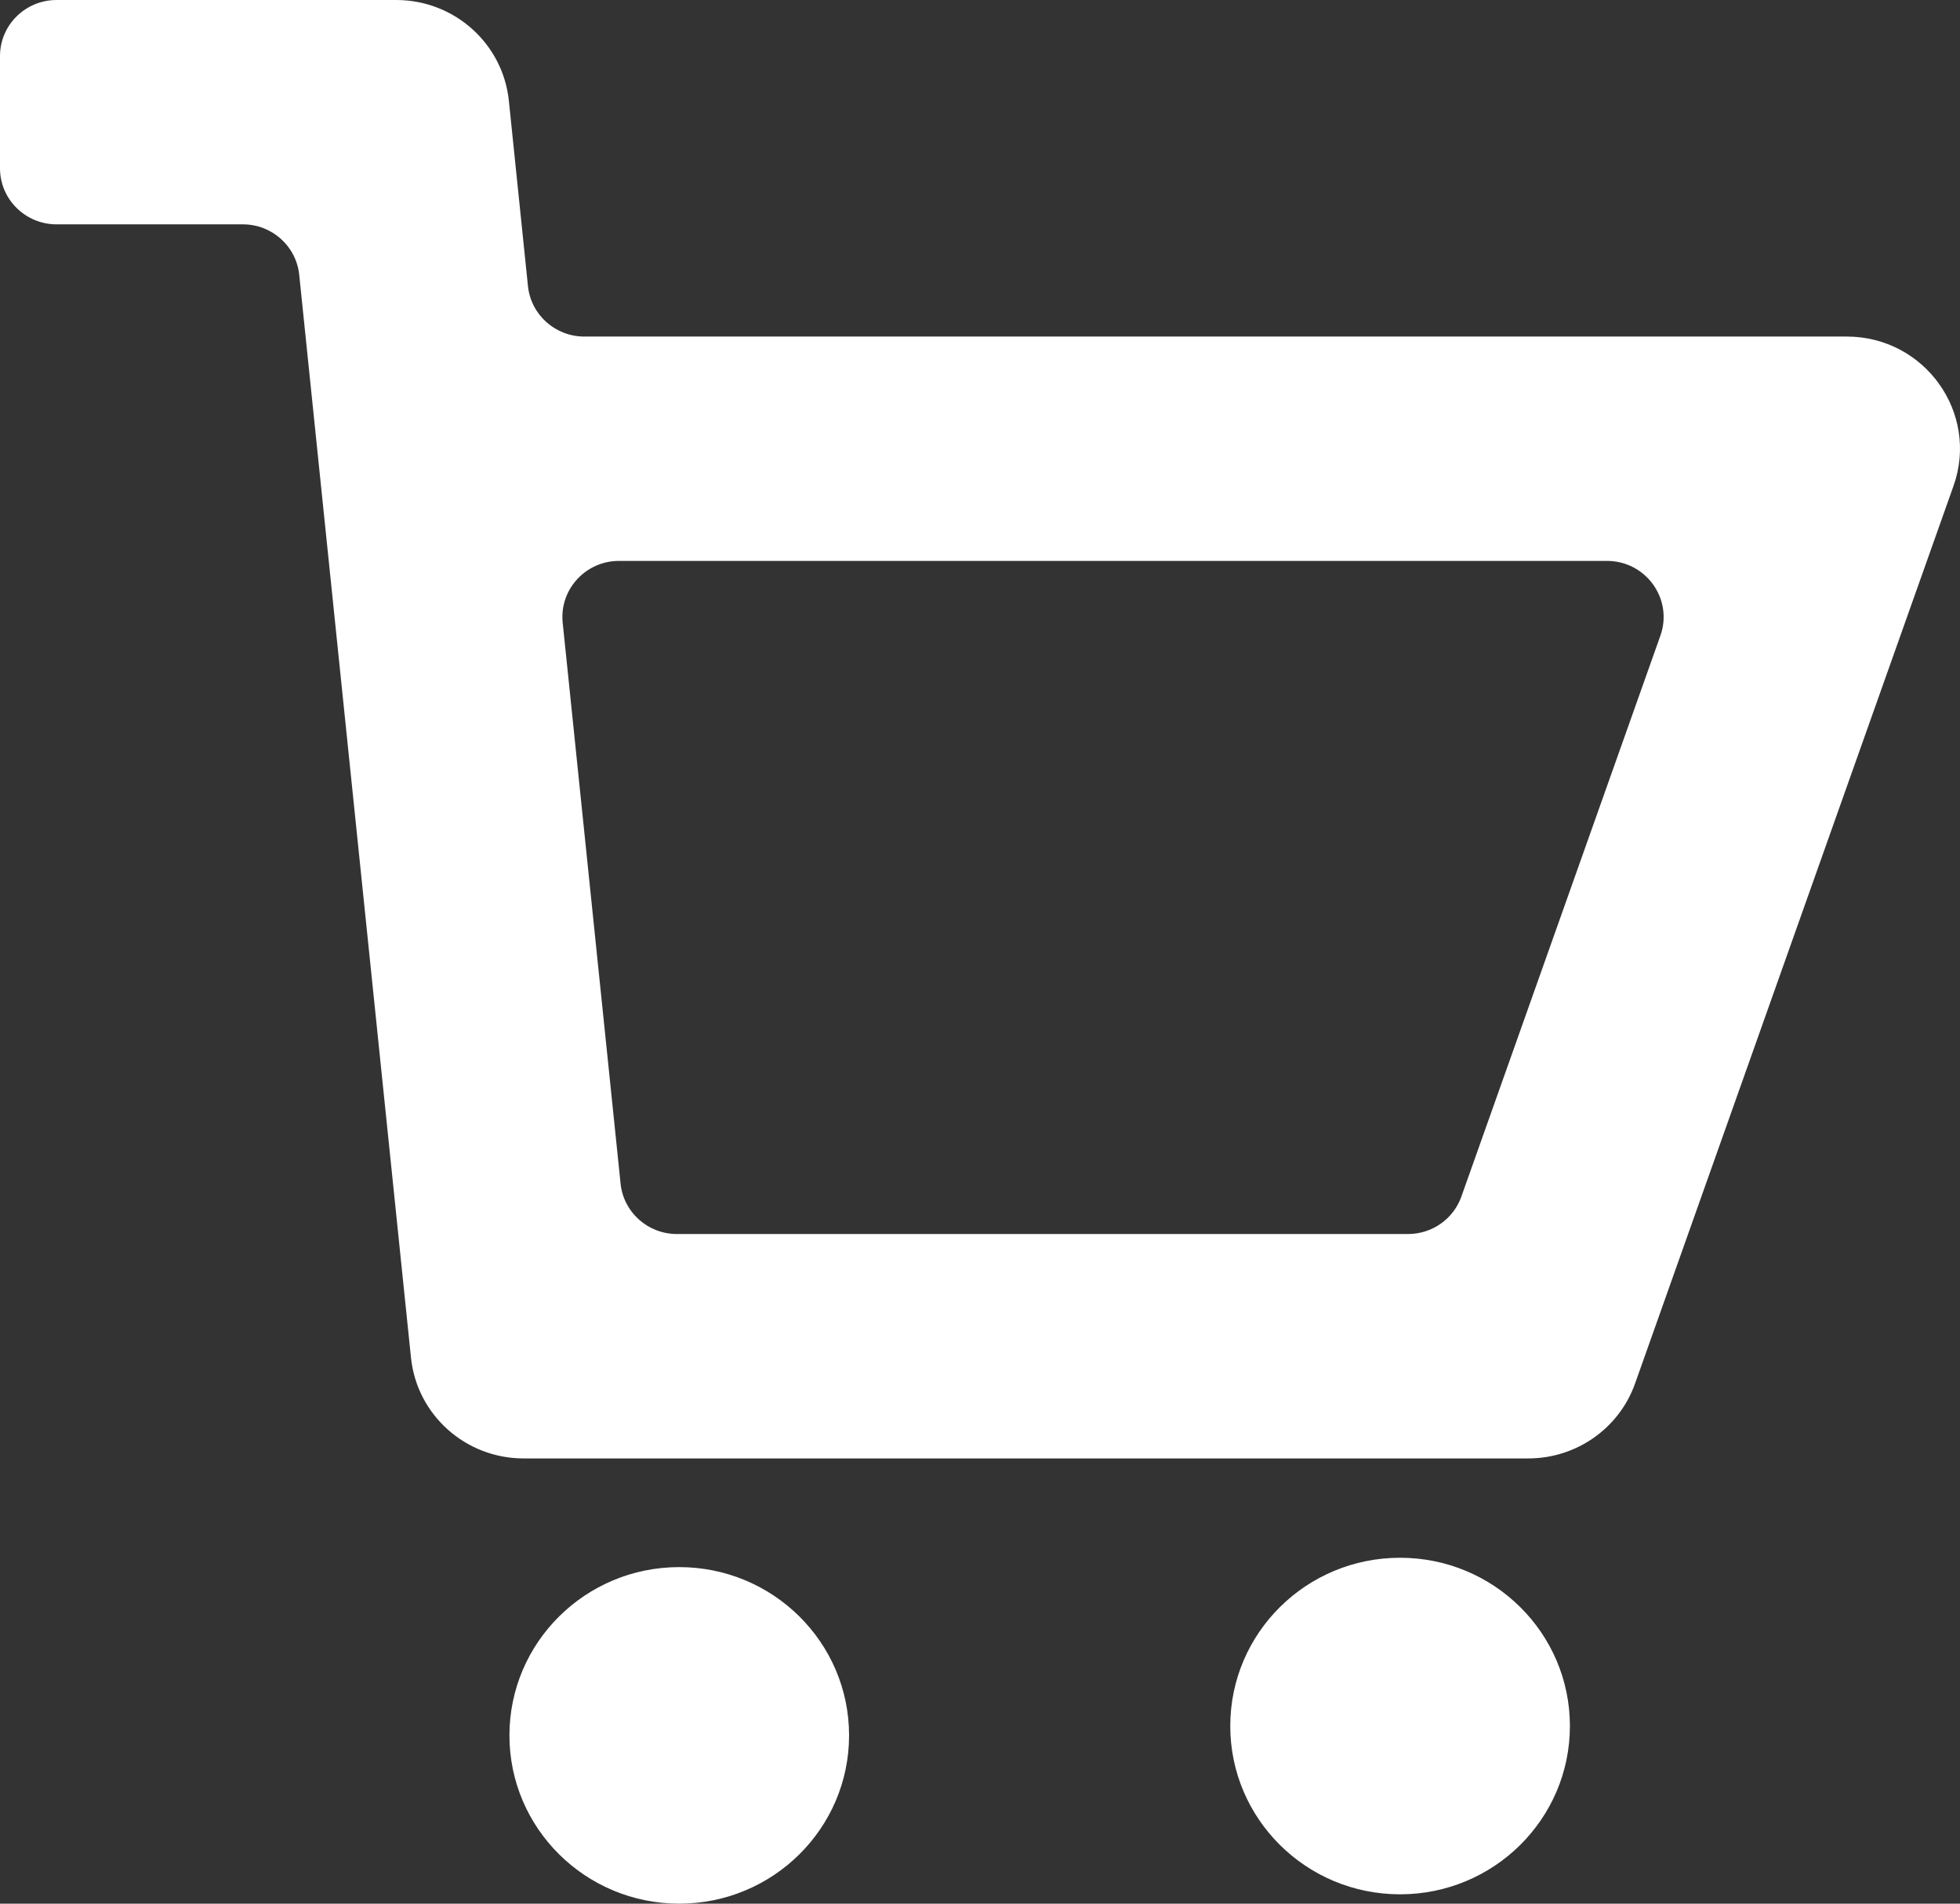 <?xml version="1.0" encoding="UTF-8"?>
<svg width="35px" height="34px" viewBox="0 0 35 34" version="1.1" xmlns="http://www.w3.org/2000/svg" xmlns:xlink="http://www.w3.org/1999/xlink">
    <rect x="0" y="0" width="35" height="34" fill="#333333" stroke="none"/>
    <!-- Generator: Sketch 41.2 (35397) - http://www.bohemiancoding.com/sketch -->
    <title>Icon</title>
    <desc>Created with Sketch.</desc>
    <defs></defs>
    <g id="Welcome" stroke="none" stroke-width="1" fill="none" fill-rule="evenodd">
        <g id="Account.jsx-(Purchases)" transform="translate(-171, -1293)" fill="#FFFFFF">
            <g id="Shops" transform="translate(100, 1266)">
                <g id="Group-2" transform="translate(59, 14)">
                    <path d="M27.162,43.995 C27.162,45.654 25.804,47 24.129,47 C22.455,47 21.097,45.654 21.097,43.995 C21.097,42.334 22.455,40.989 24.129,40.989 C25.804,40.989 27.162,42.334 27.162,43.995 Z M40.034,43.827 C40.034,45.487 38.676,46.833 37.001,46.833 C35.326,46.833 33.969,45.487 33.969,43.827 C33.969,42.167 35.326,40.822 37.001,40.822 C38.676,40.822 40.034,42.167 40.034,43.827 Z M39.291,39.048 L21.35,39.048 C20.313,39.048 19.444,38.27 19.339,37.248 L17.343,17.907 C17.29,17.396 16.856,17.007 16.338,17.007 L13.011,17.007 C12.453,17.007 12,16.559 12,16.005 L12,14.002 C12,13.448 12.453,13 13.011,13 L19.075,13 C20.112,13 20.981,13.777 21.087,14.8 L21.428,18.111 C21.481,18.622 21.916,19.011 22.434,19.011 L44.977,19.011 C46.371,19.011 47.346,20.376 46.884,21.679 L41.198,37.709 C40.914,38.511 40.149,39.048 39.291,39.048 Z M24.088,35.04 L37.143,35.04 C37.572,35.04 37.954,34.772 38.096,34.371 L41.65,24.353 C41.881,23.701 41.393,23.018 40.696,23.018 L23.054,23.018 C22.455,23.018 21.987,23.532 22.048,24.122 L23.082,34.141 C23.135,34.652 23.569,35.04 24.088,35.04 L24.088,35.04 Z" id="Icon"></path>
                </g>
            </g>
        </g>
    </g>
</svg>